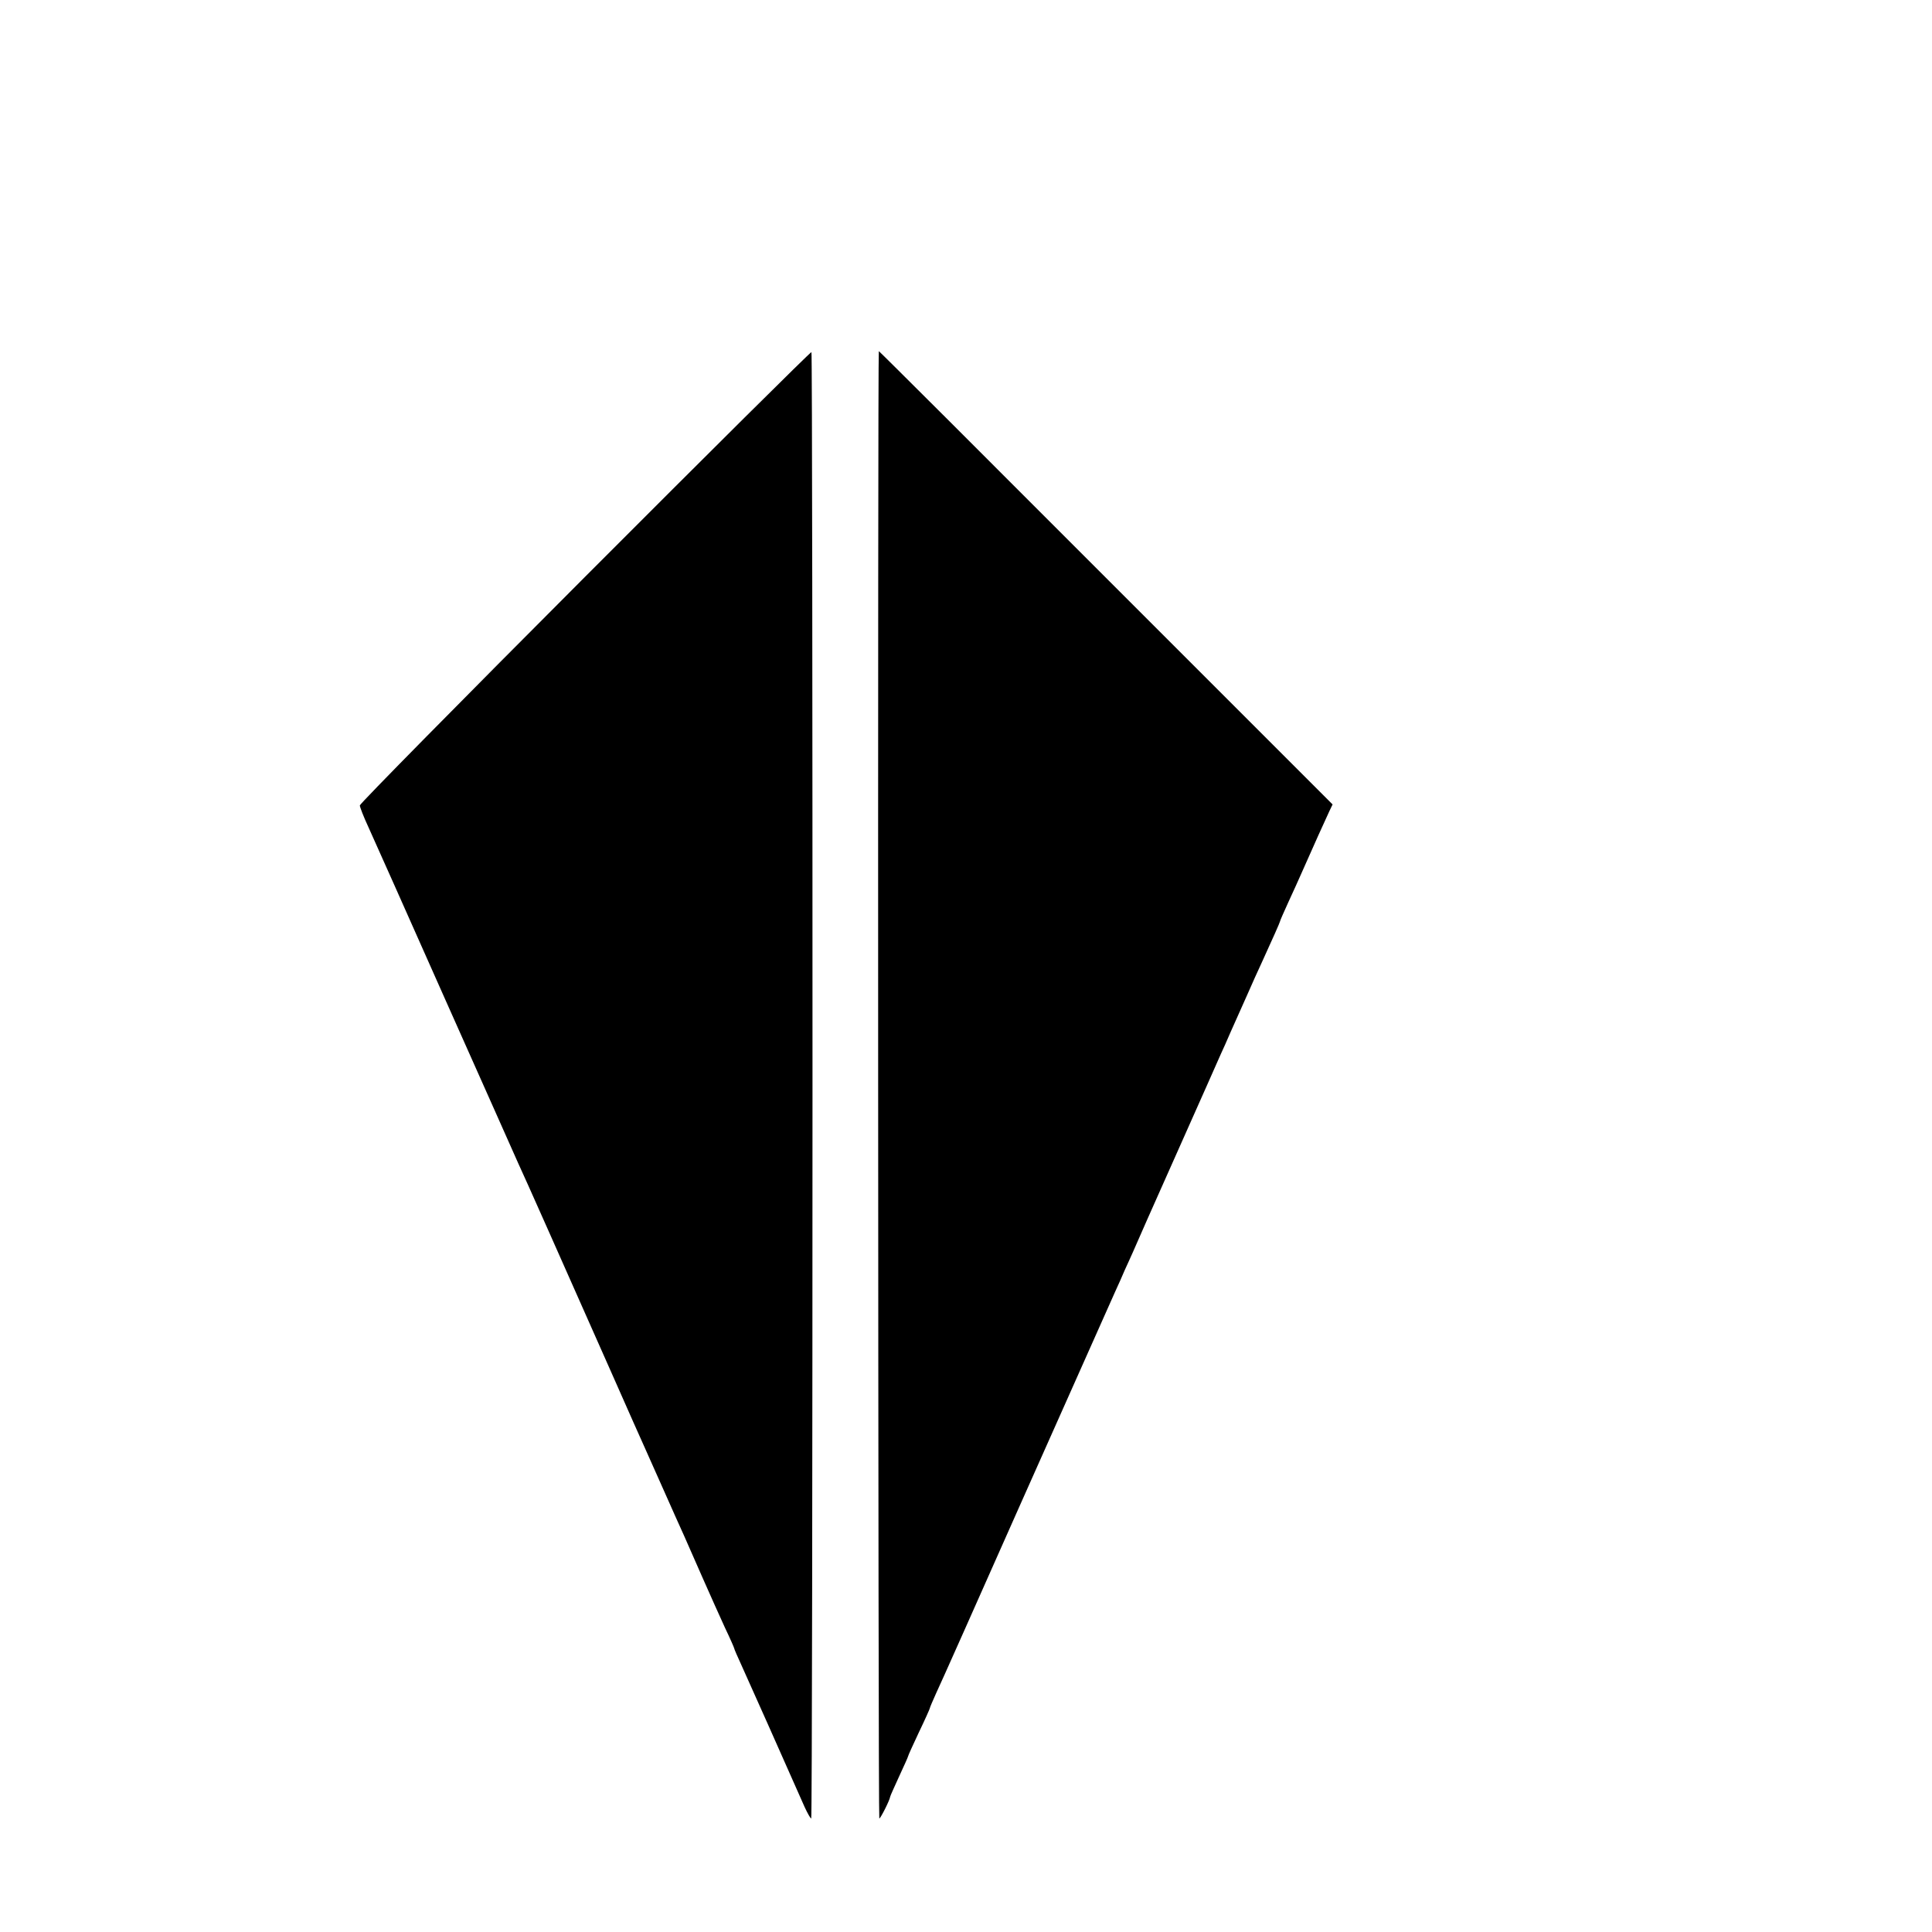 <?xml version="1.0" standalone="no"?>
<!DOCTYPE svg PUBLIC "-//W3C//DTD SVG 20010904//EN"
 "http://www.w3.org/TR/2001/REC-SVG-20010904/DTD/svg10.dtd">
<svg version="1.0" xmlns="http://www.w3.org/2000/svg"
 width="16pt" height="16pt" viewBox="0 0 16 16"
 preserveAspectRatio="xMidYMid meet">
<g transform="translate(0,16) scale(0.002,-0.002)"
fill="#000000" stroke="none">
<path d="M2423 5612 c-513 -514 -933 -940 -933 -947 0 -7 16 -48 36 -91 20
-44 162 -362 316 -709 154 -346 291 -652 303 -680 25 -53 186 -416 386 -867
66 -150 129 -291 139 -313 10 -22 45 -101 78 -175 33 -74 71 -160 85 -190 13
-30 48 -109 77 -175 29 -66 70 -157 91 -203 22 -46 39 -85 39 -87 0 -3 14 -35
31 -72 25 -55 175 -391 261 -586 12 -26 24 -47 27 -47 7 0 7 6067 1 6072 -3 2
-425 -417 -937 -930z"/>
<path d="M3639 6546 c-5 -5 -3 -6076 2 -6076 5 0 43 75 45 90 0 3 17 40 37 84
20 43 37 81 37 83 0 3 20 47 45 100 25 52 45 97 45 99 0 3 12 31 26 62 15 31
173 386 351 787 368 825 357 801 390 875 14 30 32 71 40 90 9 19 24 53 34 75
9 22 92 209 184 415 92 206 173 389 180 405 8 17 26 57 40 90 15 33 45 101 67
150 22 50 50 113 63 140 44 96 75 166 75 169 0 3 16 39 36 83 20 43 42 92 49
108 47 107 109 244 120 267 l13 27 -939 939 c-516 517 -939 939 -940 938z"/>
</g>
</svg>

